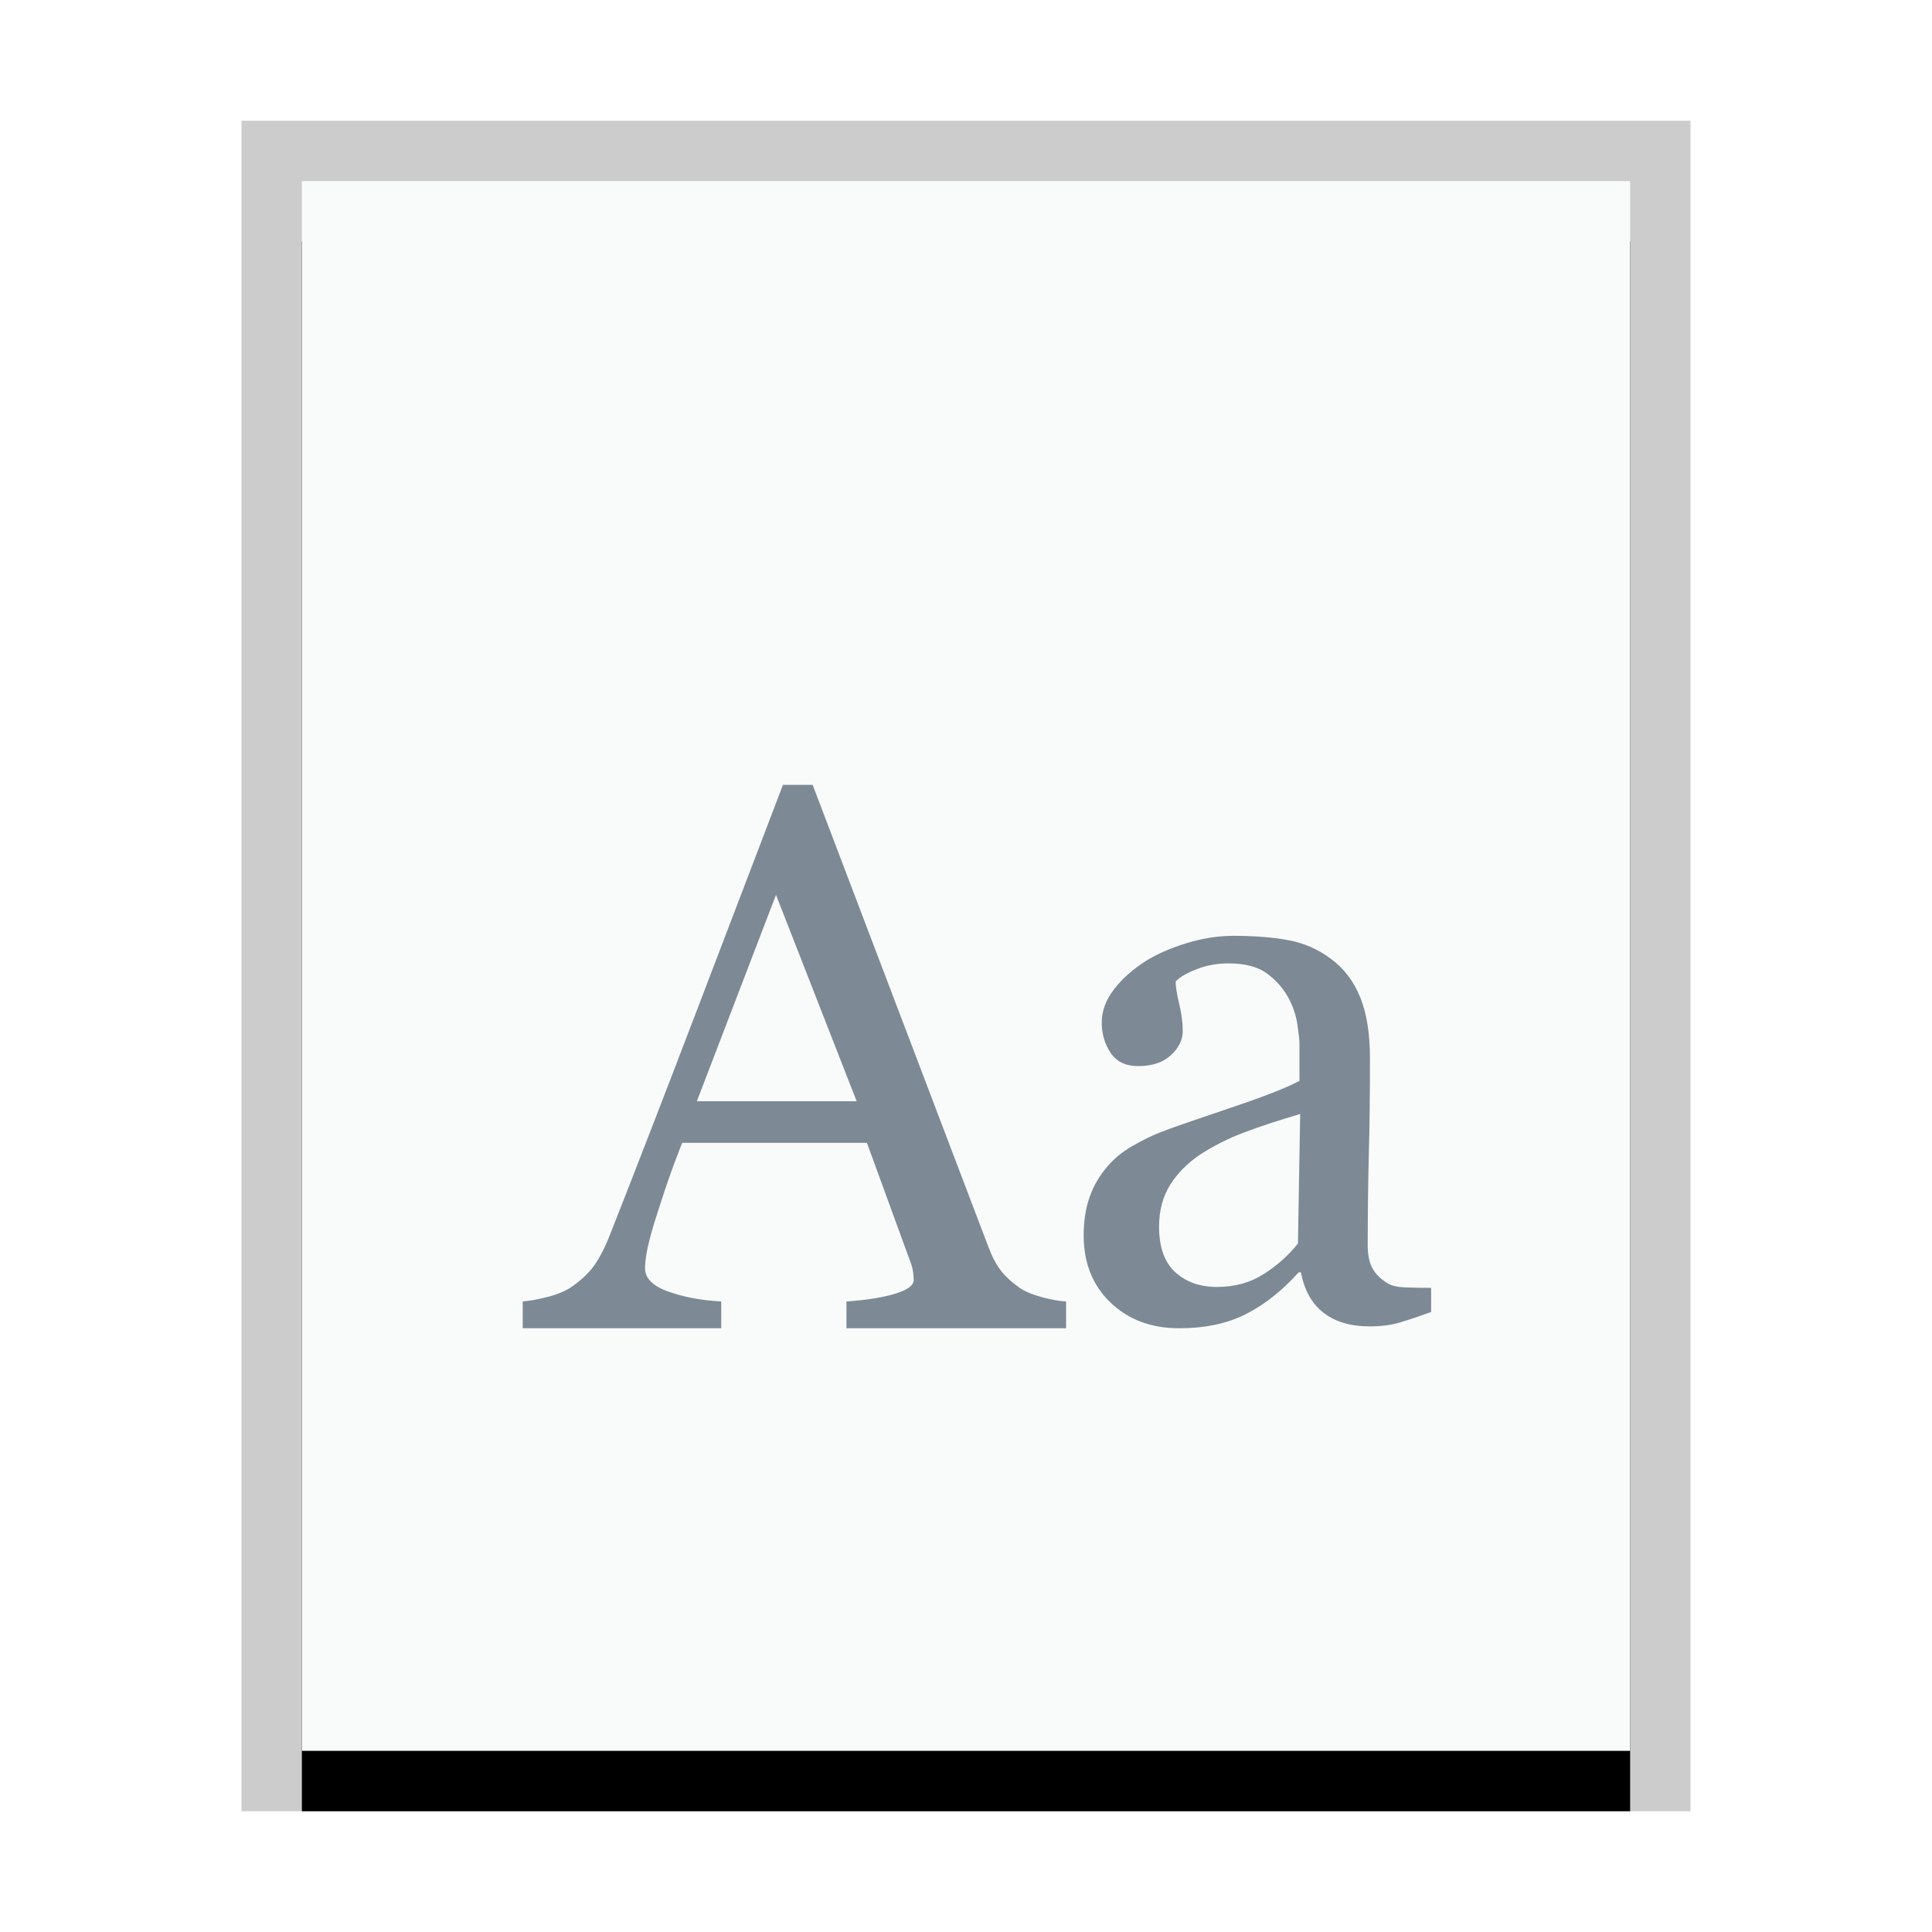 <svg xmlns="http://www.w3.org/2000/svg" xmlns:xlink="http://www.w3.org/1999/xlink" width="32" height="32" viewBox="0 0 32 32">
  <defs>
    <rect id="font-x-generic-b" width="22" height="26" x="1" y="1"/>
    <filter id="font-x-generic-a" width="118.2%" height="115.4%" x="-9.1%" y="-3.8%" filterUnits="objectBoundingBox">
      <feOffset dy="1" in="SourceAlpha" result="shadowOffsetOuter1"/>
      <feGaussianBlur in="shadowOffsetOuter1" result="shadowBlurOuter1" stdDeviation=".5"/>
      <feColorMatrix in="shadowBlurOuter1" values="0 0 0 0 0   0 0 0 0 0   0 0 0 0 0  0 0 0 0.2 0"/>
    </filter>
  </defs>
  <g fill="none" fill-rule="evenodd">
    <g transform="translate(4 2)">
      <use fill="#000" filter="url(#font-x-generic-a)" xlink:href="#font-x-generic-b"/>
      <use fill="#F9FBFB" xlink:href="#font-x-generic-b"/>
      <path fill="#000" fill-opacity=".2" fill-rule="nonzero" d="M24,0 L0,0 L0,28 L24,28 L24,0 Z M23,1 L23,27 L1,27 L1,1 L23,1 Z"/>
    </g>
    <path fill="#2A4052" fill-opacity=".6" d="M17.658,22 L14.02,22 L14.02,21.556 C14.34,21.535 14.606,21.493 14.817,21.431 C15.029,21.368 15.134,21.291 15.134,21.199 C15.134,21.162 15.13,21.116 15.122,21.062 C15.114,21.008 15.102,20.96 15.085,20.918 L14.359,18.929 L11.299,18.929 C11.184,19.221 11.091,19.475 11.019,19.692 C10.947,19.909 10.883,20.109 10.825,20.293 C10.772,20.472 10.735,20.618 10.714,20.73 C10.694,20.843 10.684,20.935 10.684,21.006 C10.684,21.172 10.813,21.302 11.072,21.393 C11.33,21.485 11.621,21.539 11.946,21.556 L11.946,22 L8.658,22 L8.658,21.556 C8.765,21.548 8.898,21.524 9.059,21.484 C9.219,21.444 9.35,21.391 9.452,21.325 C9.617,21.212 9.744,21.094 9.834,20.971 C9.924,20.848 10.013,20.678 10.099,20.461 C10.538,19.348 11.022,18.097 11.552,16.709 C12.081,15.32 12.553,14.084 12.968,13 L13.46,13 L16.372,20.655 C16.433,20.818 16.503,20.949 16.581,21.049 C16.659,21.149 16.768,21.247 16.907,21.343 C17.002,21.402 17.125,21.451 17.277,21.49 C17.429,21.53 17.556,21.552 17.658,21.556 L17.658,22 Z M14.189,18.24 L12.853,14.822 L11.542,18.24 L14.189,18.24 Z M23.704,21.731 C23.509,21.802 23.339,21.859 23.191,21.903 C23.044,21.947 22.878,21.969 22.691,21.969 C22.368,21.969 22.11,21.893 21.917,21.74 C21.725,21.588 21.601,21.366 21.548,21.074 L21.51,21.074 C21.241,21.374 20.952,21.604 20.643,21.762 C20.335,21.921 19.963,22 19.528,22 C19.068,22 18.69,21.858 18.394,21.575 C18.097,21.291 17.949,20.92 17.949,20.461 C17.949,20.223 17.982,20.011 18.049,19.823 C18.115,19.635 18.214,19.466 18.347,19.316 C18.451,19.191 18.587,19.079 18.757,18.981 C18.927,18.883 19.087,18.805 19.236,18.747 C19.422,18.676 19.8,18.545 20.37,18.353 C20.94,18.161 21.324,18.011 21.523,17.902 L21.523,17.283 C21.523,17.229 21.511,17.124 21.489,16.97 C21.466,16.816 21.417,16.67 21.343,16.532 C21.26,16.378 21.143,16.243 20.991,16.129 C20.84,16.014 20.626,15.957 20.348,15.957 C20.158,15.957 19.981,15.989 19.817,16.054 C19.653,16.118 19.538,16.186 19.472,16.257 C19.472,16.34 19.492,16.463 19.531,16.626 C19.57,16.789 19.59,16.939 19.59,17.077 C19.59,17.222 19.525,17.356 19.394,17.477 C19.264,17.598 19.082,17.658 18.85,17.658 C18.643,17.658 18.491,17.584 18.394,17.436 C18.296,17.288 18.248,17.122 18.248,16.939 C18.248,16.747 18.315,16.564 18.45,16.388 C18.584,16.213 18.759,16.057 18.975,15.919 C19.161,15.802 19.387,15.703 19.652,15.622 C19.917,15.541 20.176,15.5 20.429,15.5 C20.777,15.5 21.08,15.524 21.339,15.572 C21.598,15.62 21.834,15.723 22.045,15.882 C22.256,16.036 22.417,16.246 22.526,16.51 C22.636,16.775 22.691,17.116 22.691,17.533 C22.691,18.13 22.685,18.658 22.672,19.119 C22.66,19.58 22.654,20.084 22.654,20.63 C22.654,20.793 22.682,20.922 22.738,21.018 C22.794,21.114 22.88,21.195 22.996,21.262 C23.058,21.299 23.156,21.32 23.291,21.324 C23.426,21.329 23.563,21.331 23.704,21.331 L23.704,21.731 Z M21.535,18.451 C21.183,18.555 20.874,18.656 20.609,18.756 C20.344,18.855 20.098,18.98 19.87,19.129 C19.663,19.27 19.499,19.436 19.379,19.629 C19.259,19.822 19.198,20.051 19.198,20.316 C19.198,20.66 19.289,20.912 19.469,21.074 C19.649,21.236 19.878,21.316 20.156,21.316 C20.45,21.316 20.709,21.245 20.932,21.102 C21.156,20.959 21.345,20.79 21.498,20.595 L21.535,18.451 Z"/>
  </g>
</svg>

